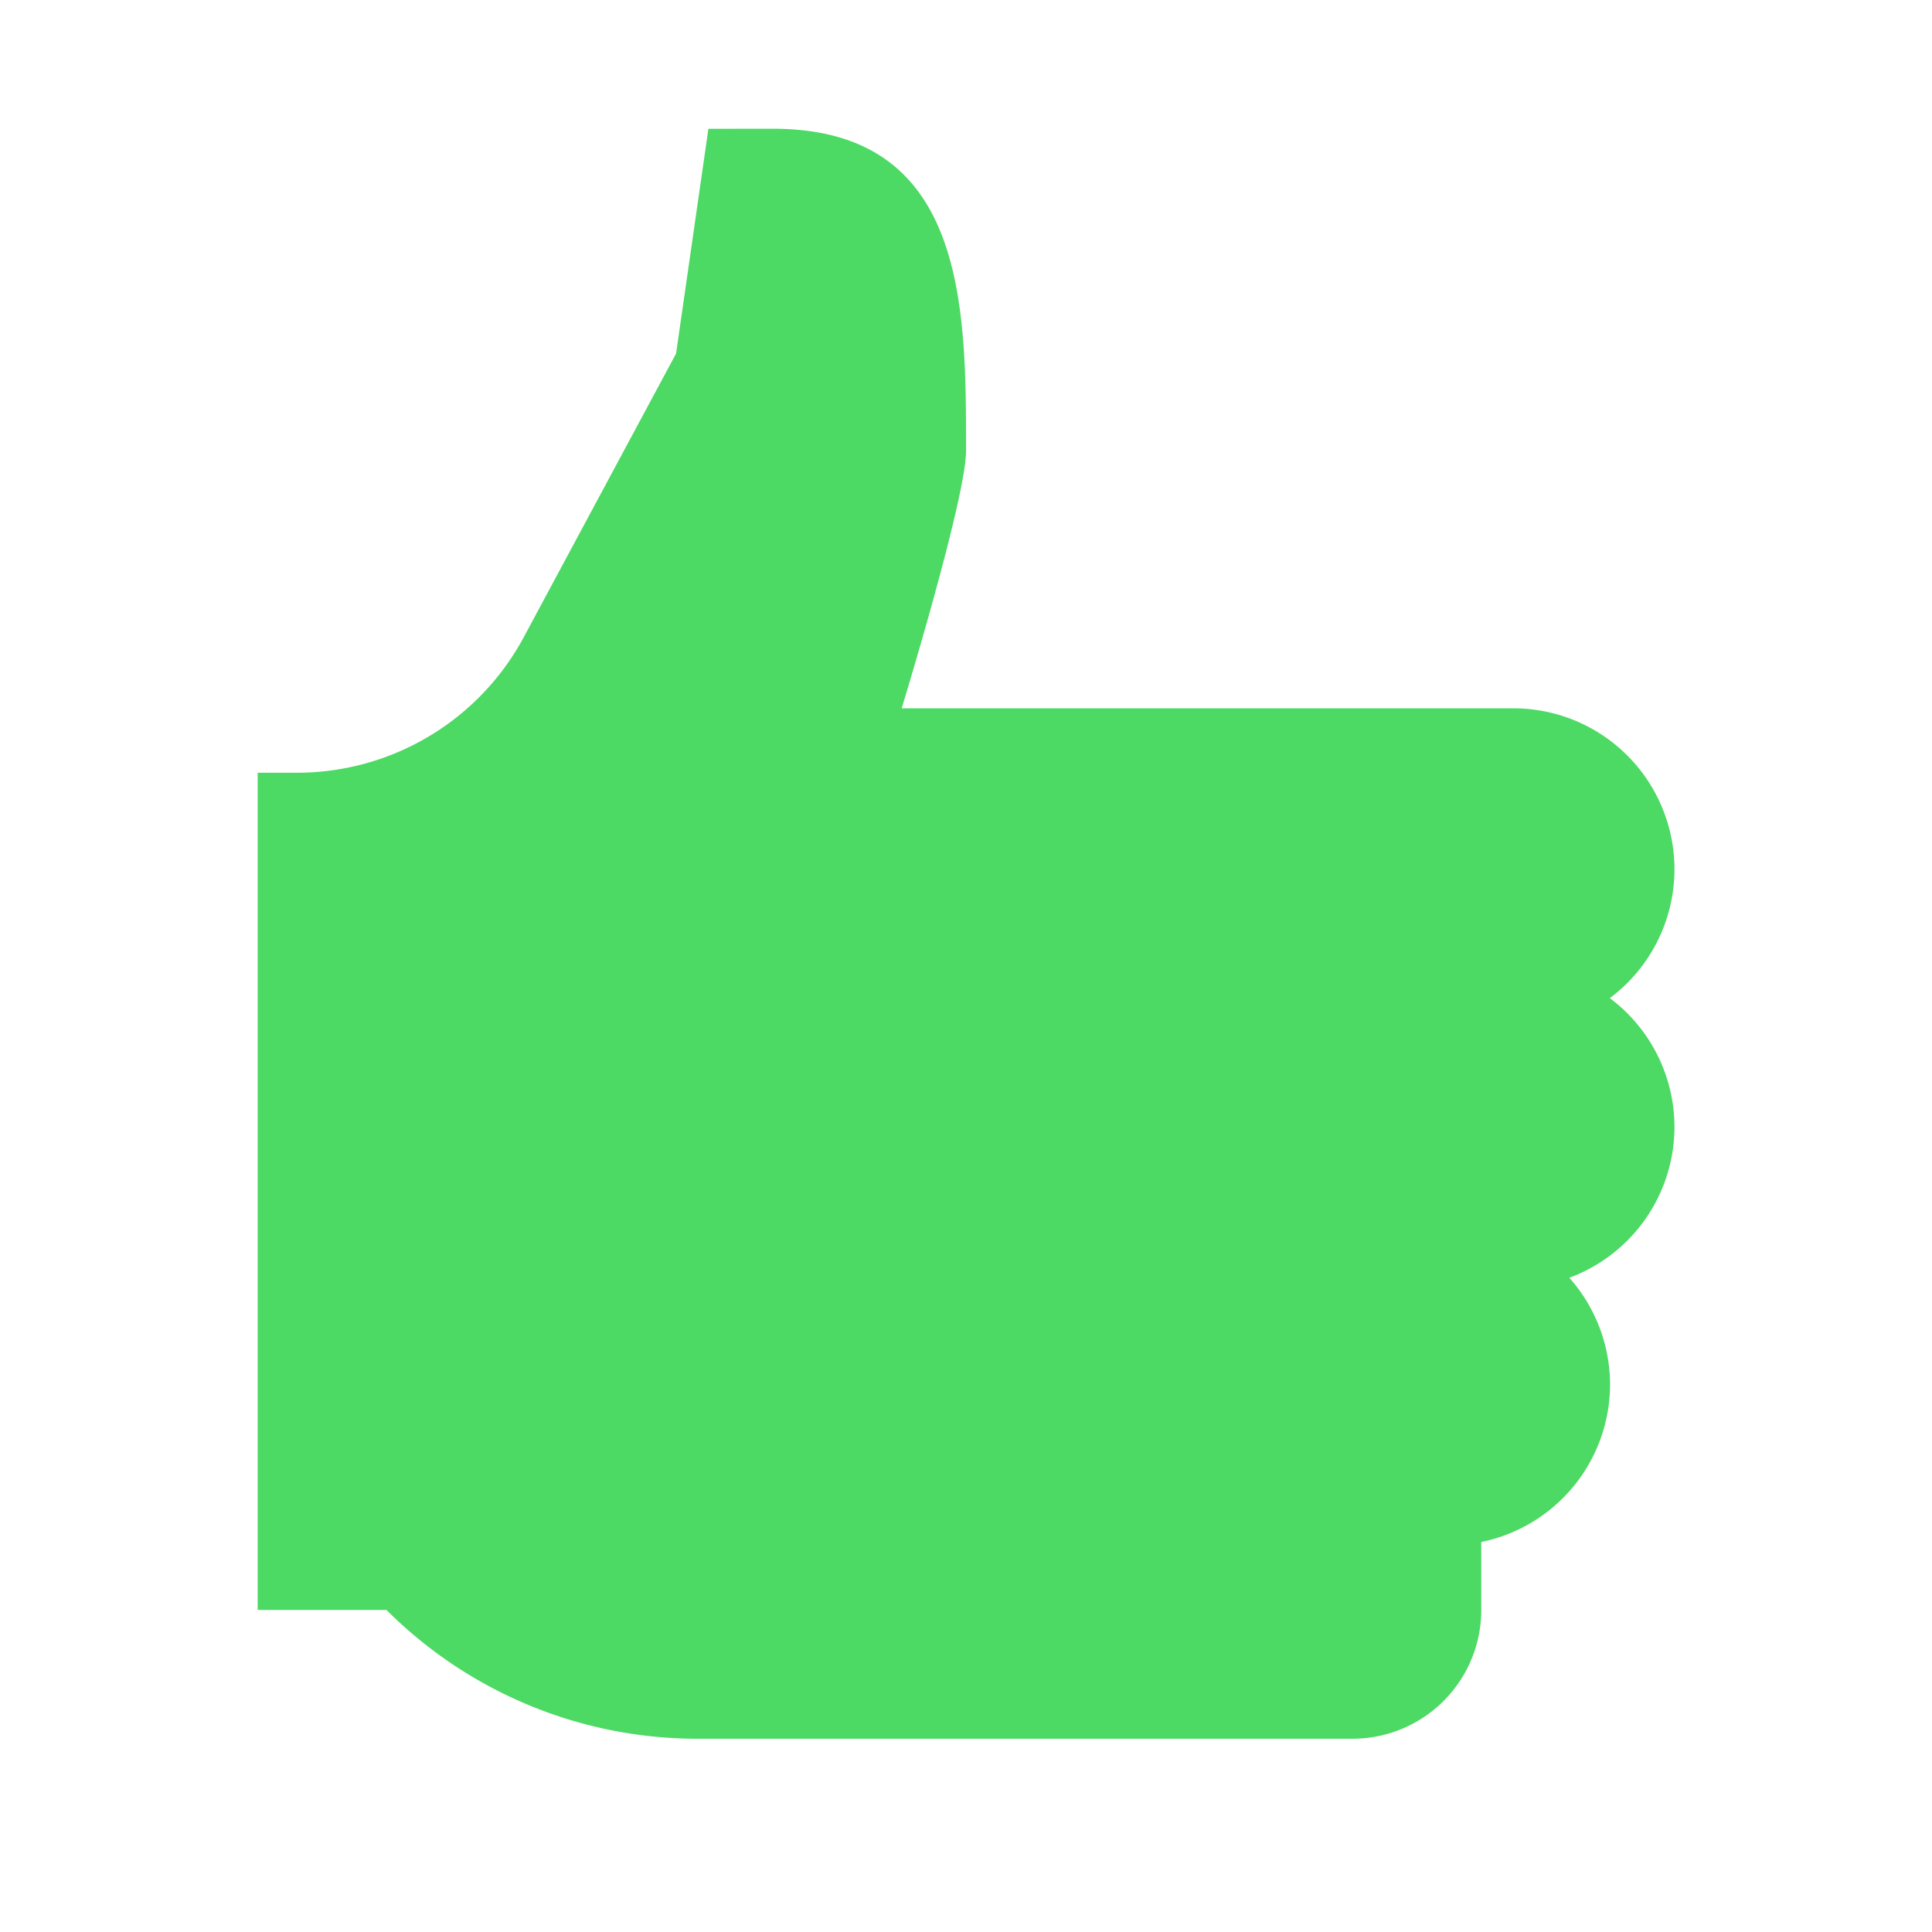 <svg fill="#4cd964" viewBox="0 0 30 30" xmlns="http://www.w3.org/2000/svg"><path d="m11 2-.502 3.49-2.365 4.404c-.697 1.297-2.05 2.105-3.523 2.105h-.609v13h2c1.281 1.281 3.017 2 4.828 2h10.172a2 2 0 0 0 2-2v-1.055a2.5 2.5 0 0 0 2-2.445 2.5 2.5 0 0 0 -.633-1.658 2.5 2.5 0 0 0 1.633-2.342 2.5 2.5 0 0 0 -1.004-2 2.5 2.5 0 0 0 1.004-2 2.5 2.5 0 0 0 -2.5-2.5h-9.5s1-3.266 1-4c0-2.251 0-5-3-5z" fill="#4cd964"/></svg>